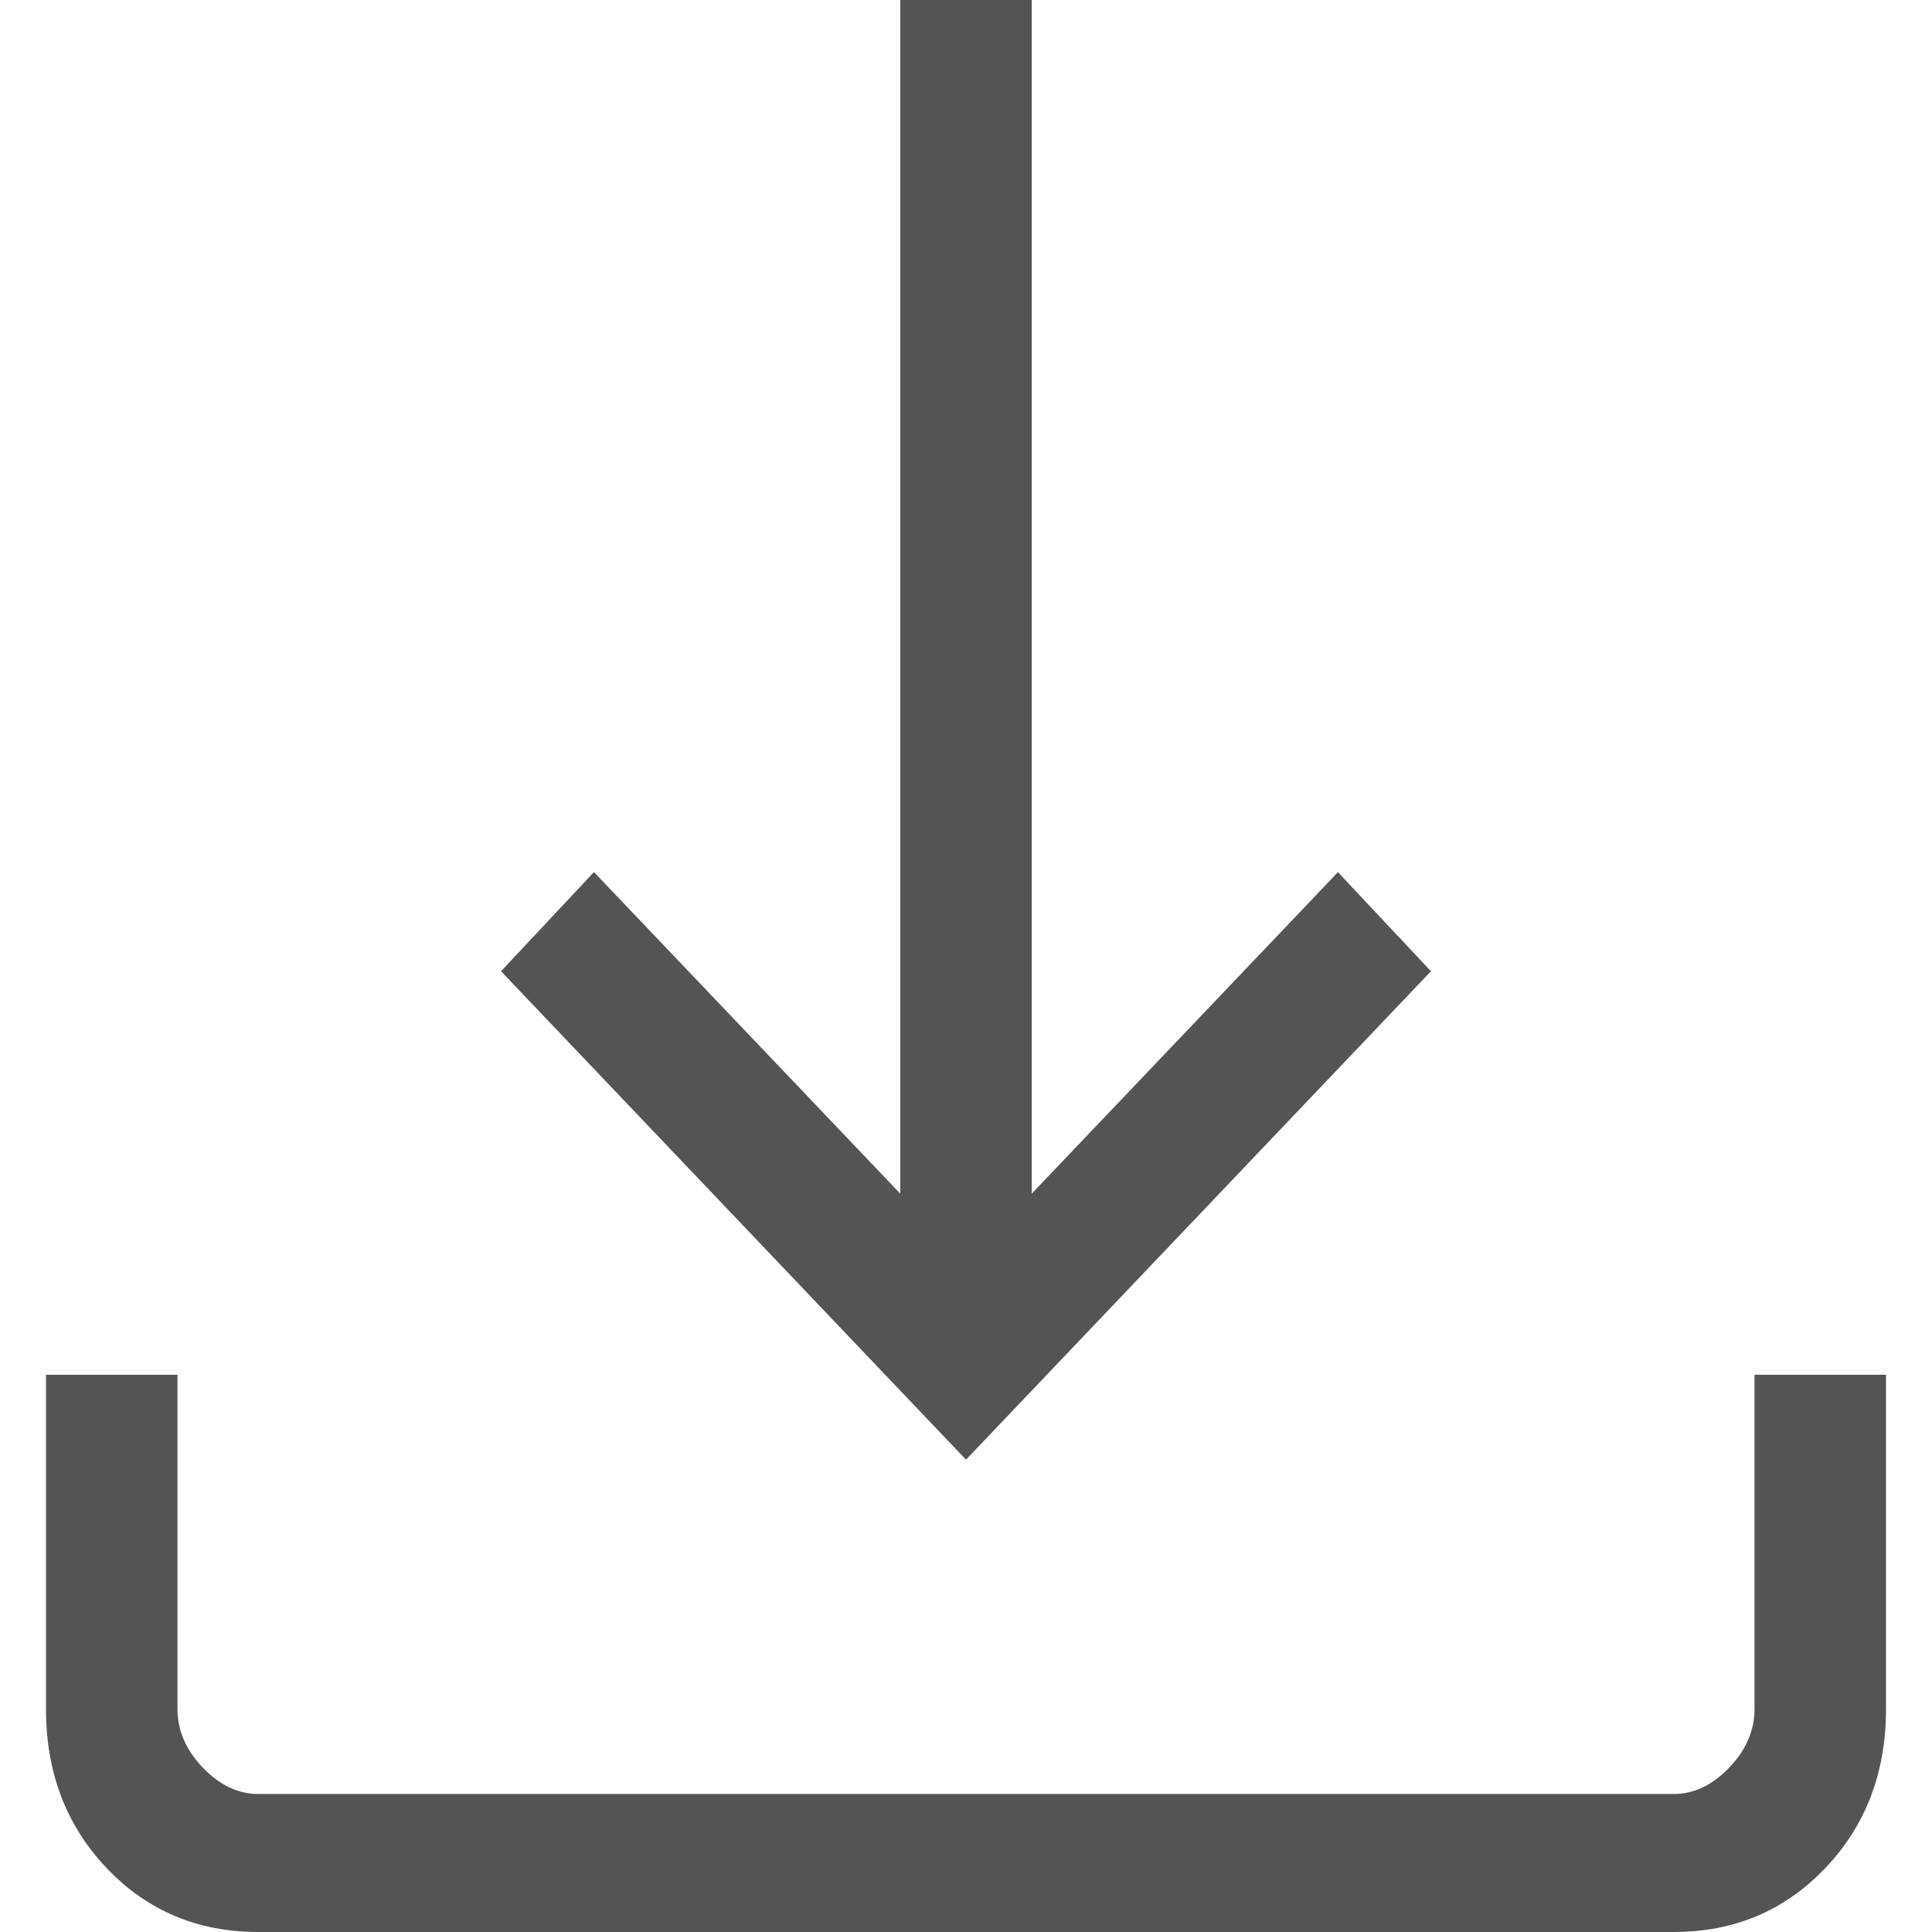 <svg width="20" height="20" viewBox="0 0 20 21" fill="none" xmlns="http://www.w3.org/2000/svg">
<path d="M10 15.866L4.946 10.557L5.956 9.479L9.286 12.975V0H10.714V12.975L14.043 9.48L15.054 10.557L10 15.866ZM2.307 21C1.65 21 1.101 20.769 0.661 20.307C0.22 19.844 0 19.267 0 18.578V14.943H1.429V18.578C1.429 18.808 1.52 19.019 1.703 19.212C1.887 19.404 2.088 19.5 2.307 19.5H17.693C17.912 19.5 18.113 19.404 18.297 19.212C18.48 19.019 18.571 18.808 18.571 18.578V14.943H20V18.578C20 19.267 19.78 19.843 19.34 20.305C18.899 20.768 18.35 21 17.693 21H2.307Z" fill="#545454"/>
</svg>
